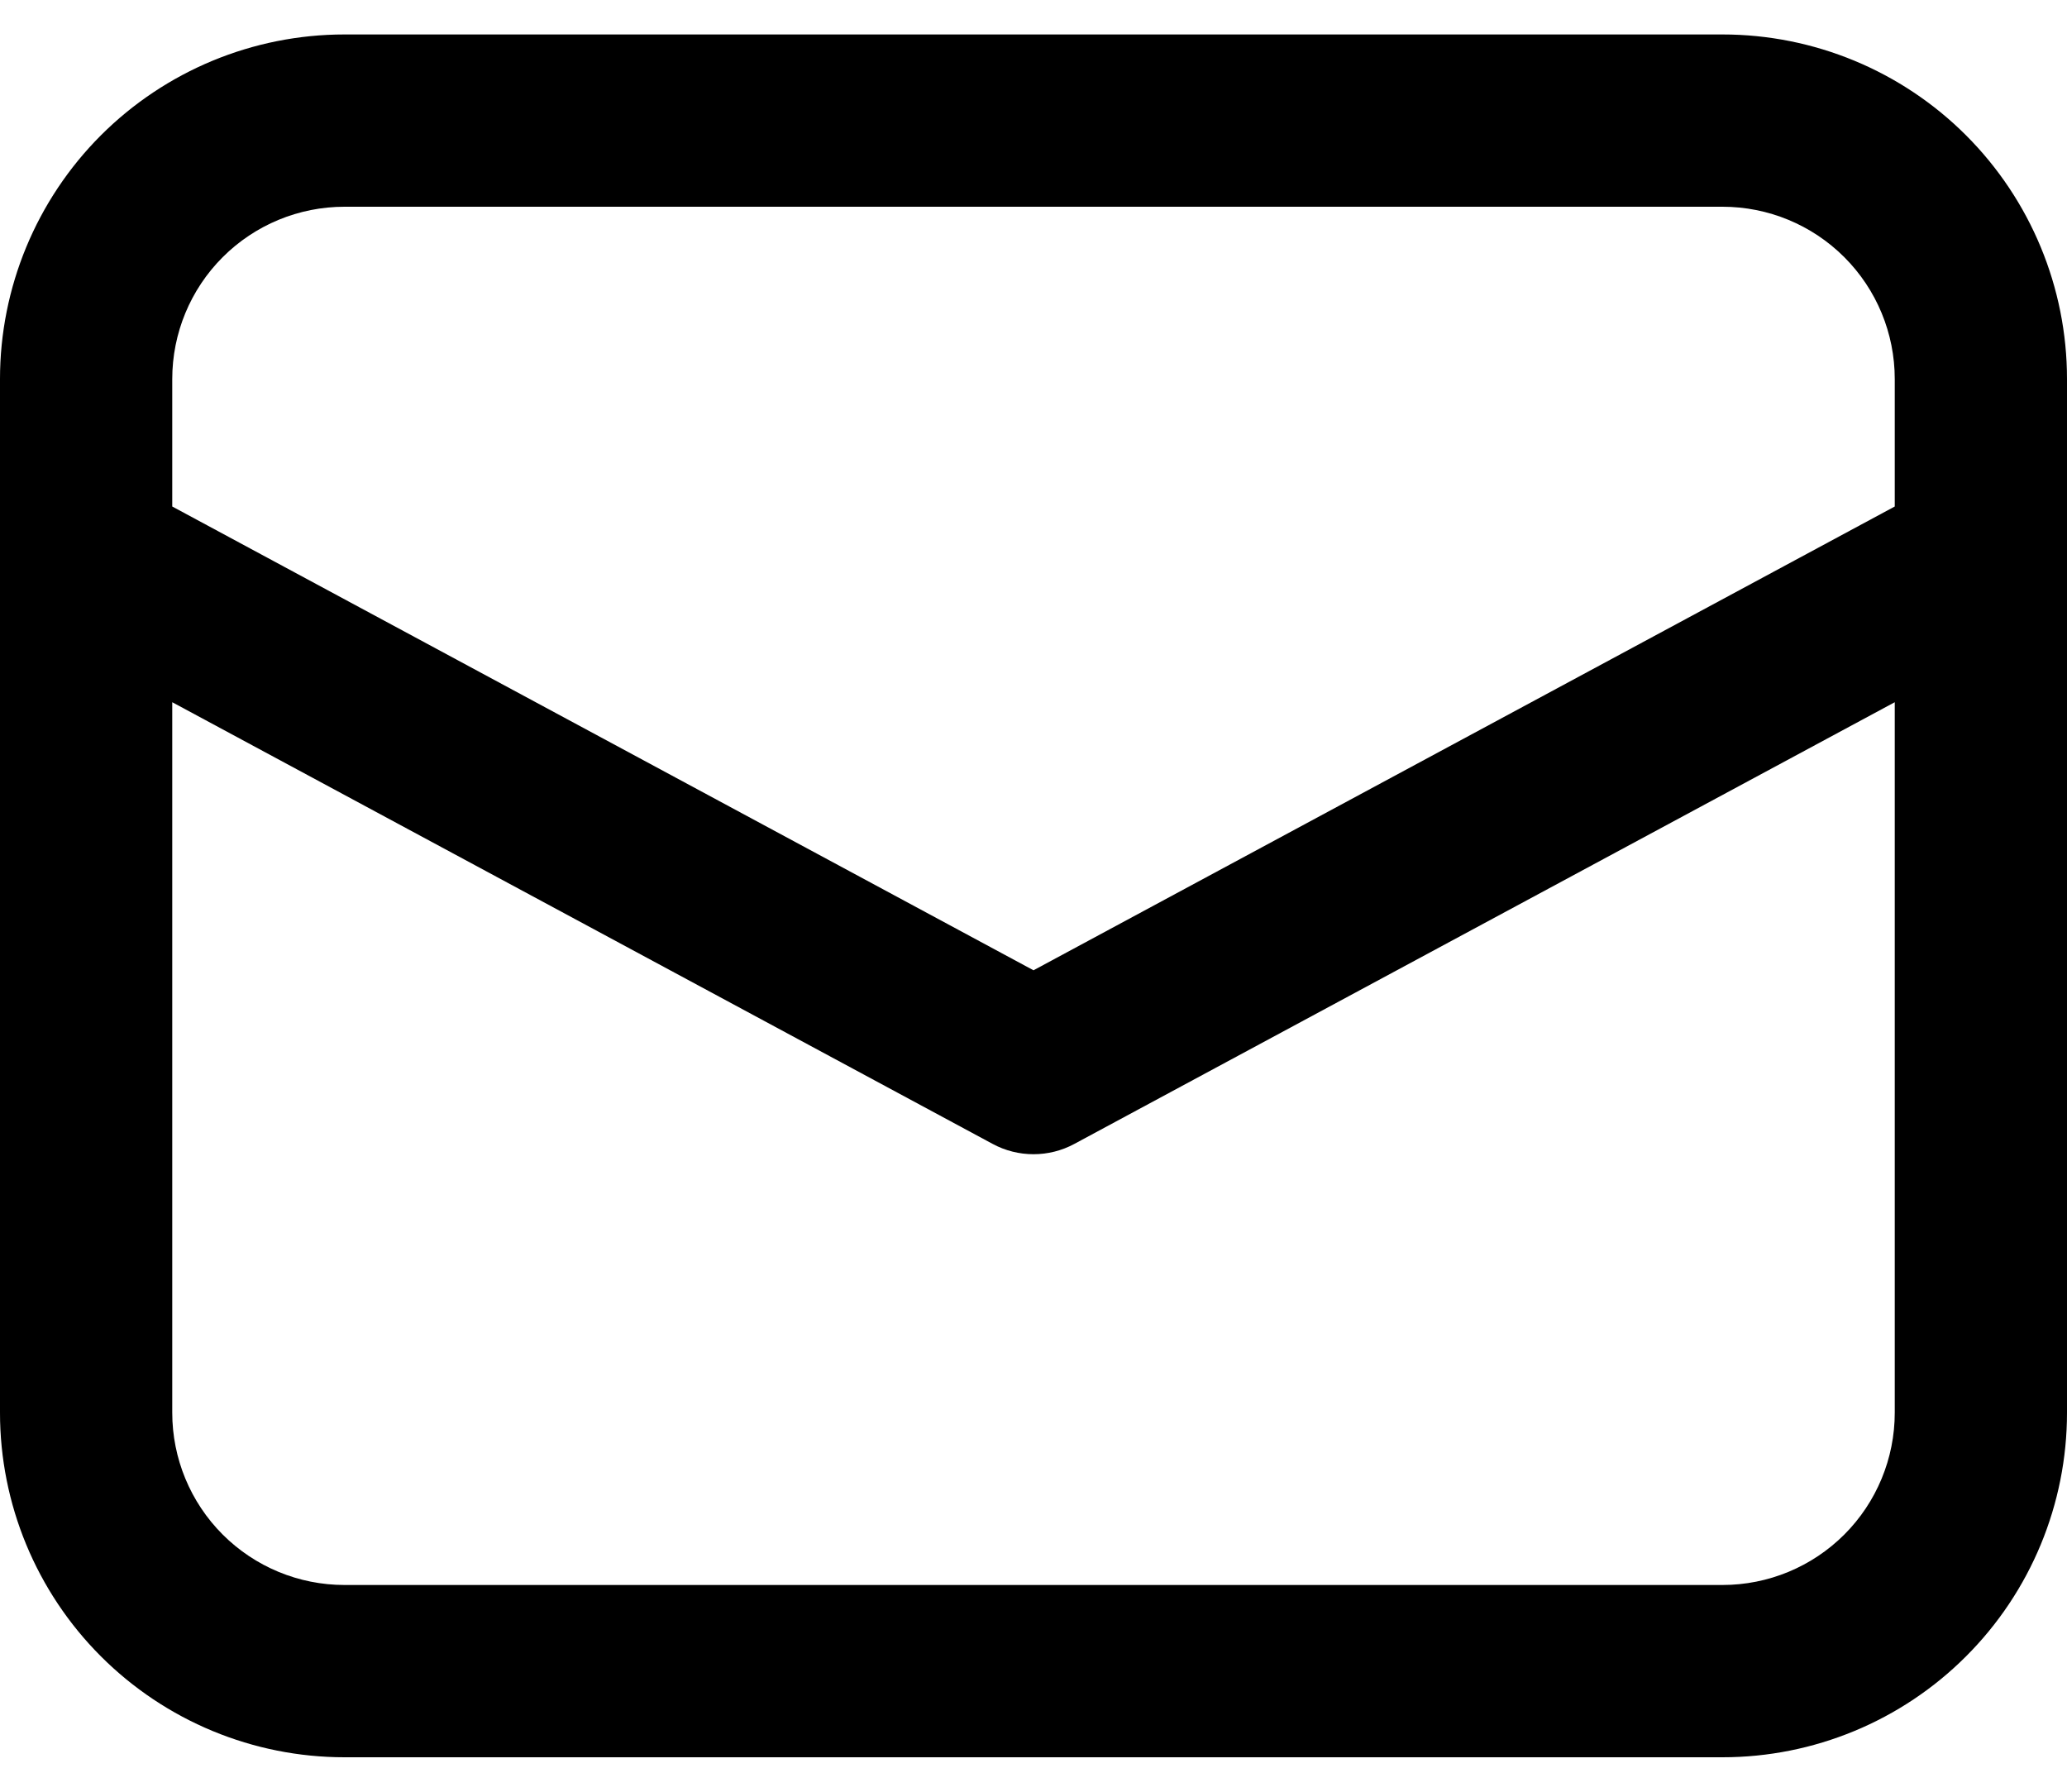<svg width="30" height="26" viewBox="0 0 30 26" fill="none" xmlns="http://www.w3.org/2000/svg">
<path d="M0 8.095V20.5C0 21.826 0.527 23.098 1.464 24.035C2.402 24.973 3.674 25.5 5 25.5H25C26.326 25.5 27.598 24.973 28.535 24.035C29.473 23.098 30 21.826 30 20.5V5.5C30 4.174 29.473 2.902 28.535 1.964C27.598 1.027 26.326 0.5 25 0.5H5C3.674 0.5 2.402 1.027 1.464 1.964C0.527 2.902 0 4.174 0 5.5V8.095ZM5 3H25C25.663 3 26.299 3.263 26.768 3.732C27.237 4.201 27.5 4.837 27.5 5.5V7.35L15 14.08L2.5 7.35V5.5C2.5 4.837 2.763 4.201 3.232 3.732C3.701 3.263 4.337 3 5 3V3ZM2.5 10.19L14.408 16.6C14.59 16.698 14.793 16.749 15 16.749C15.207 16.749 15.41 16.698 15.592 16.6L27.5 10.19V20.5C27.5 21.163 27.237 21.799 26.768 22.268C26.299 22.737 25.663 23 25 23H5C4.337 23 3.701 22.737 3.232 22.268C2.763 21.799 2.5 21.163 2.5 20.5V10.19Z" fill="black"/>
</svg>
